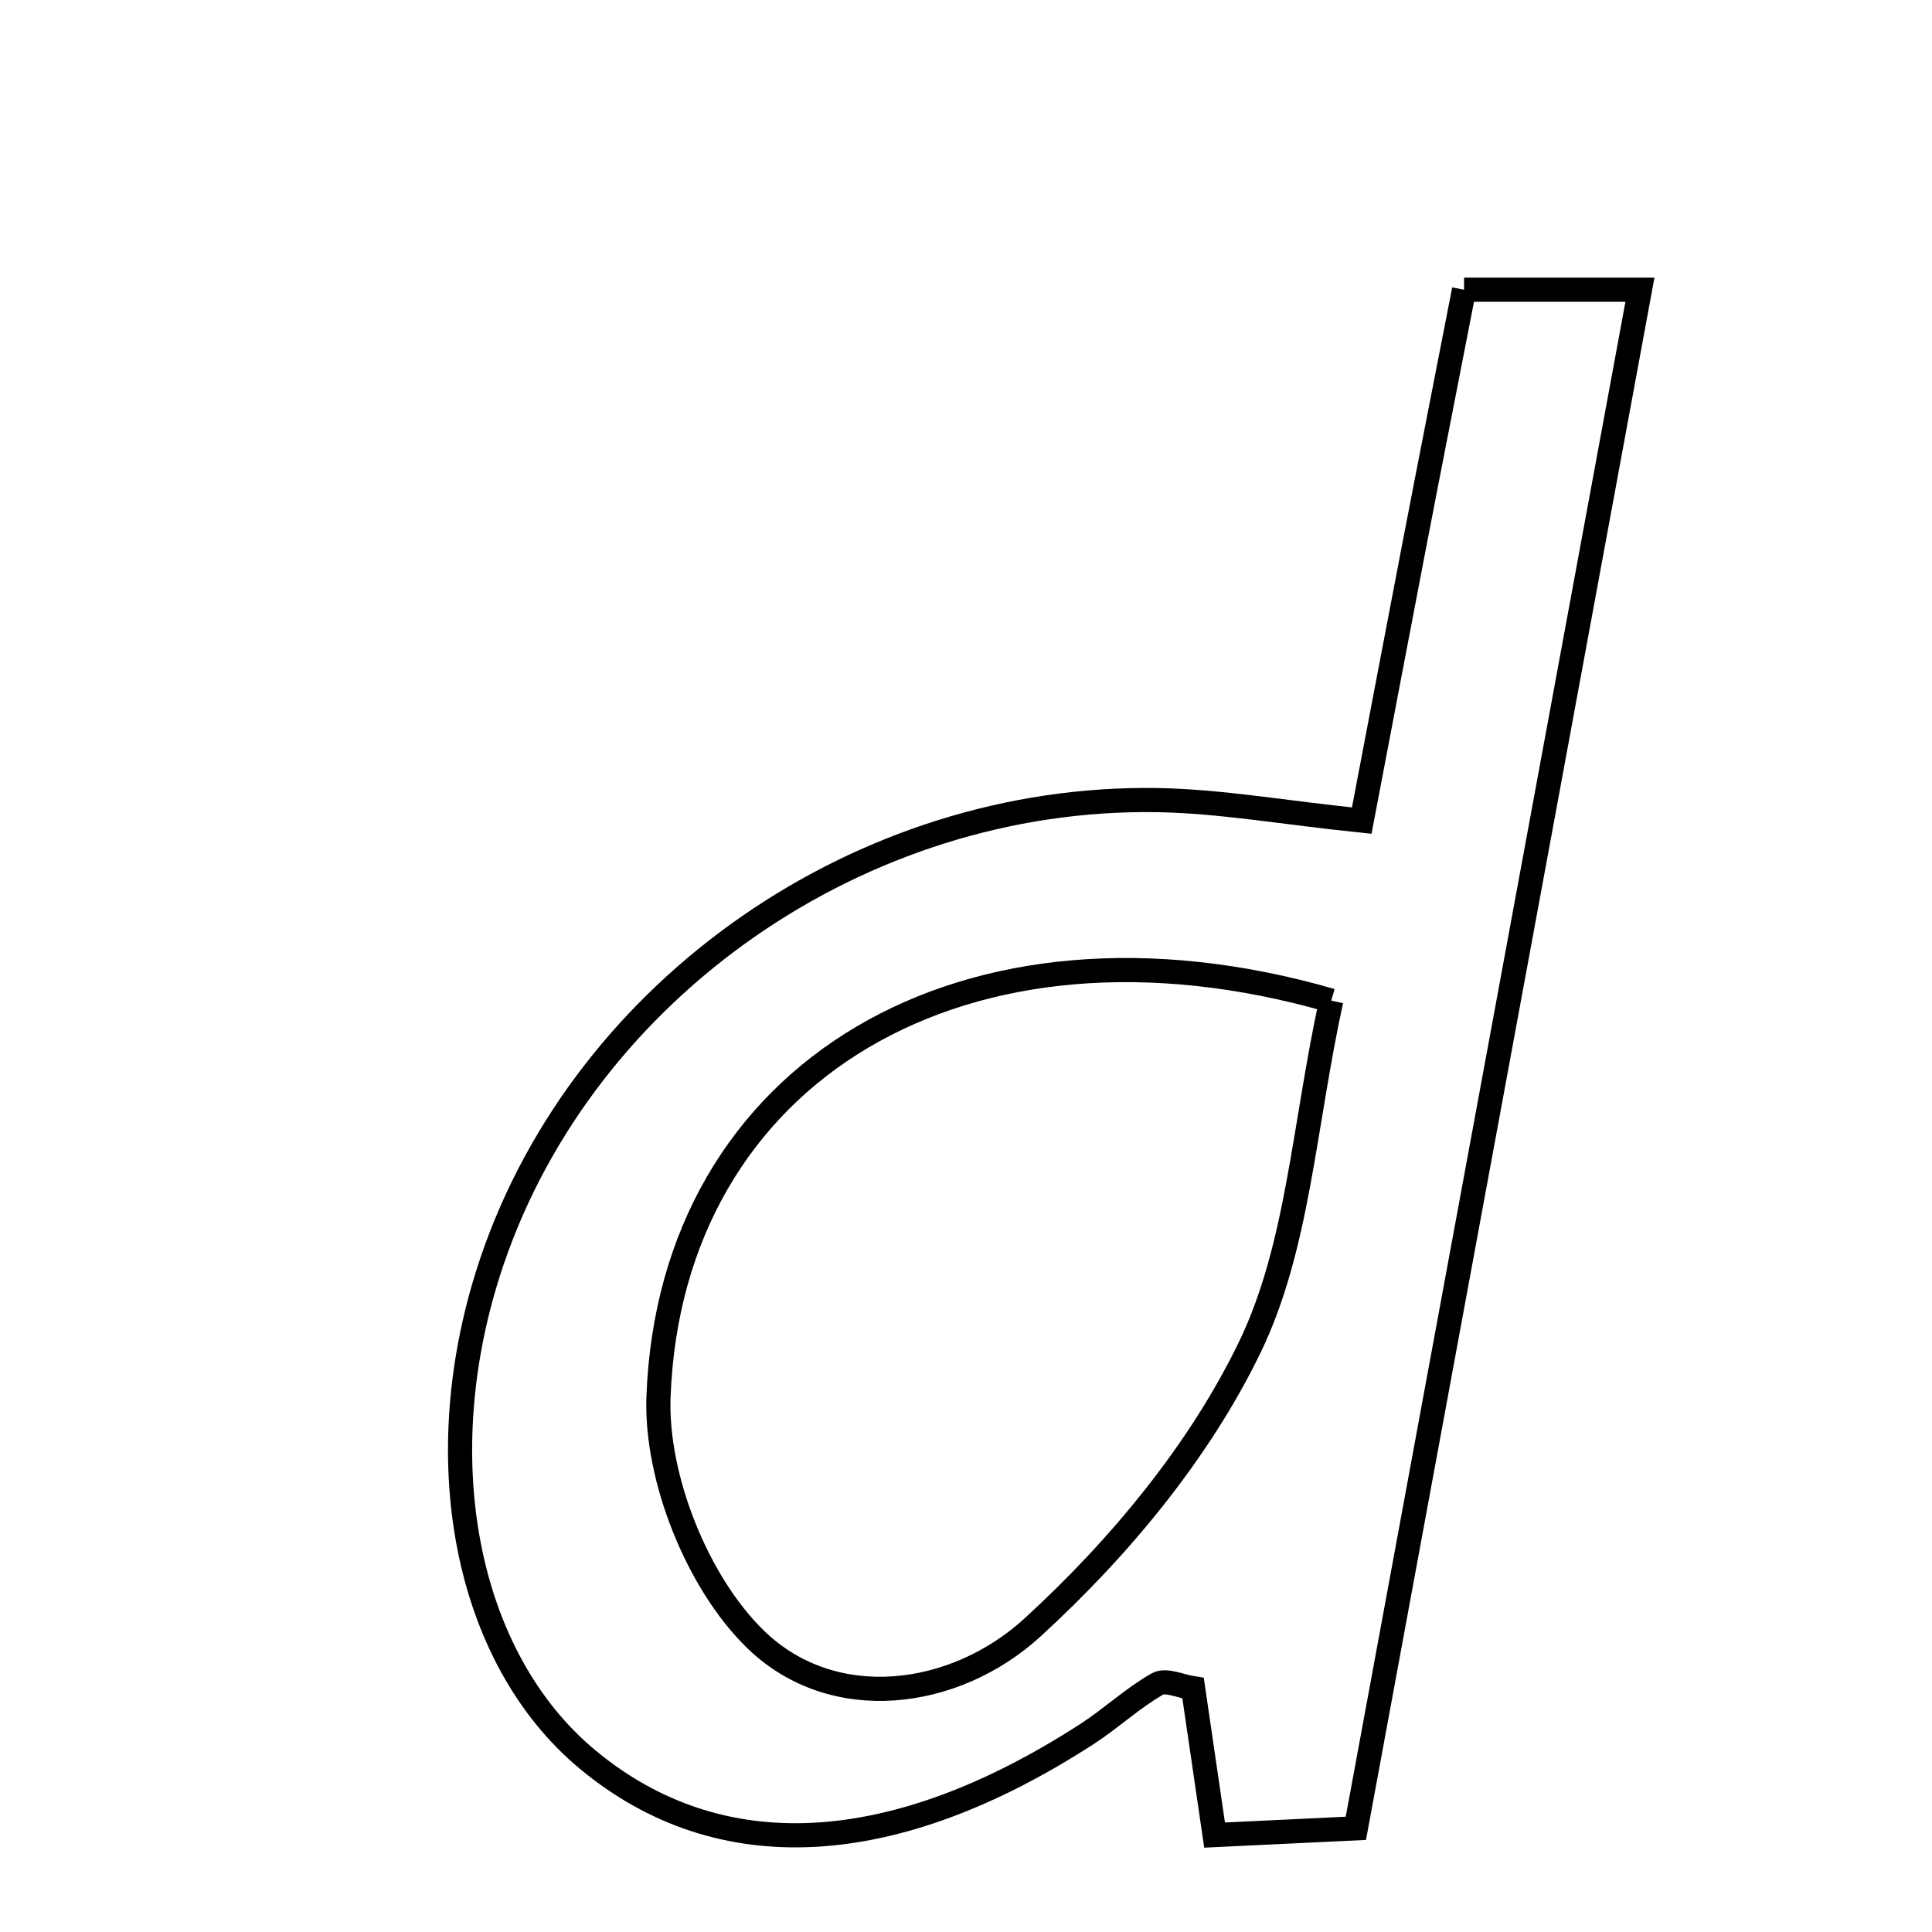 <svg xmlns="http://www.w3.org/2000/svg" viewBox="0.0 0.0 24.0 24.0" height="200px" width="200px"><path fill="none" stroke="black" stroke-width=".3" stroke-opacity="1.0"  filling="0" d="M18.187 3.599 C18.878 3.599 19.463 3.599 20.372 3.599 C19.184 10.036 18.025 16.312 16.843 22.712 C16.268 22.739 15.76 22.764 15.088 22.796 C14.994 22.151 14.908 21.568 14.821 20.972 C14.673 20.95 14.483 20.859 14.378 20.919 C14.07 21.094 13.806 21.344 13.507 21.538 C11.094 23.101 8.937 23.212 7.307 21.864 C5.771 20.594 5.289 18.086 6.114 15.661 C7.267 12.275 10.695 9.882 14.371 9.939 C15.159 9.952 15.946 10.094 16.916 10.194 C17.133 9.058 17.346 7.93 17.563 6.803 C17.763 5.763 17.968 4.724 18.187 3.599"></path>
<path fill="none" stroke="black" stroke-width=".3" stroke-opacity="1.0"  filling="0" d="M16.537 12.43 C16.196 13.993 16.127 15.484 15.531 16.724 C14.903 18.028 13.903 19.232 12.825 20.218 C11.858 21.102 10.349 21.299 9.387 20.366 C8.667 19.667 8.144 18.365 8.18 17.355 C8.328 13.311 11.997 11.119 16.537 12.43"></path></svg>